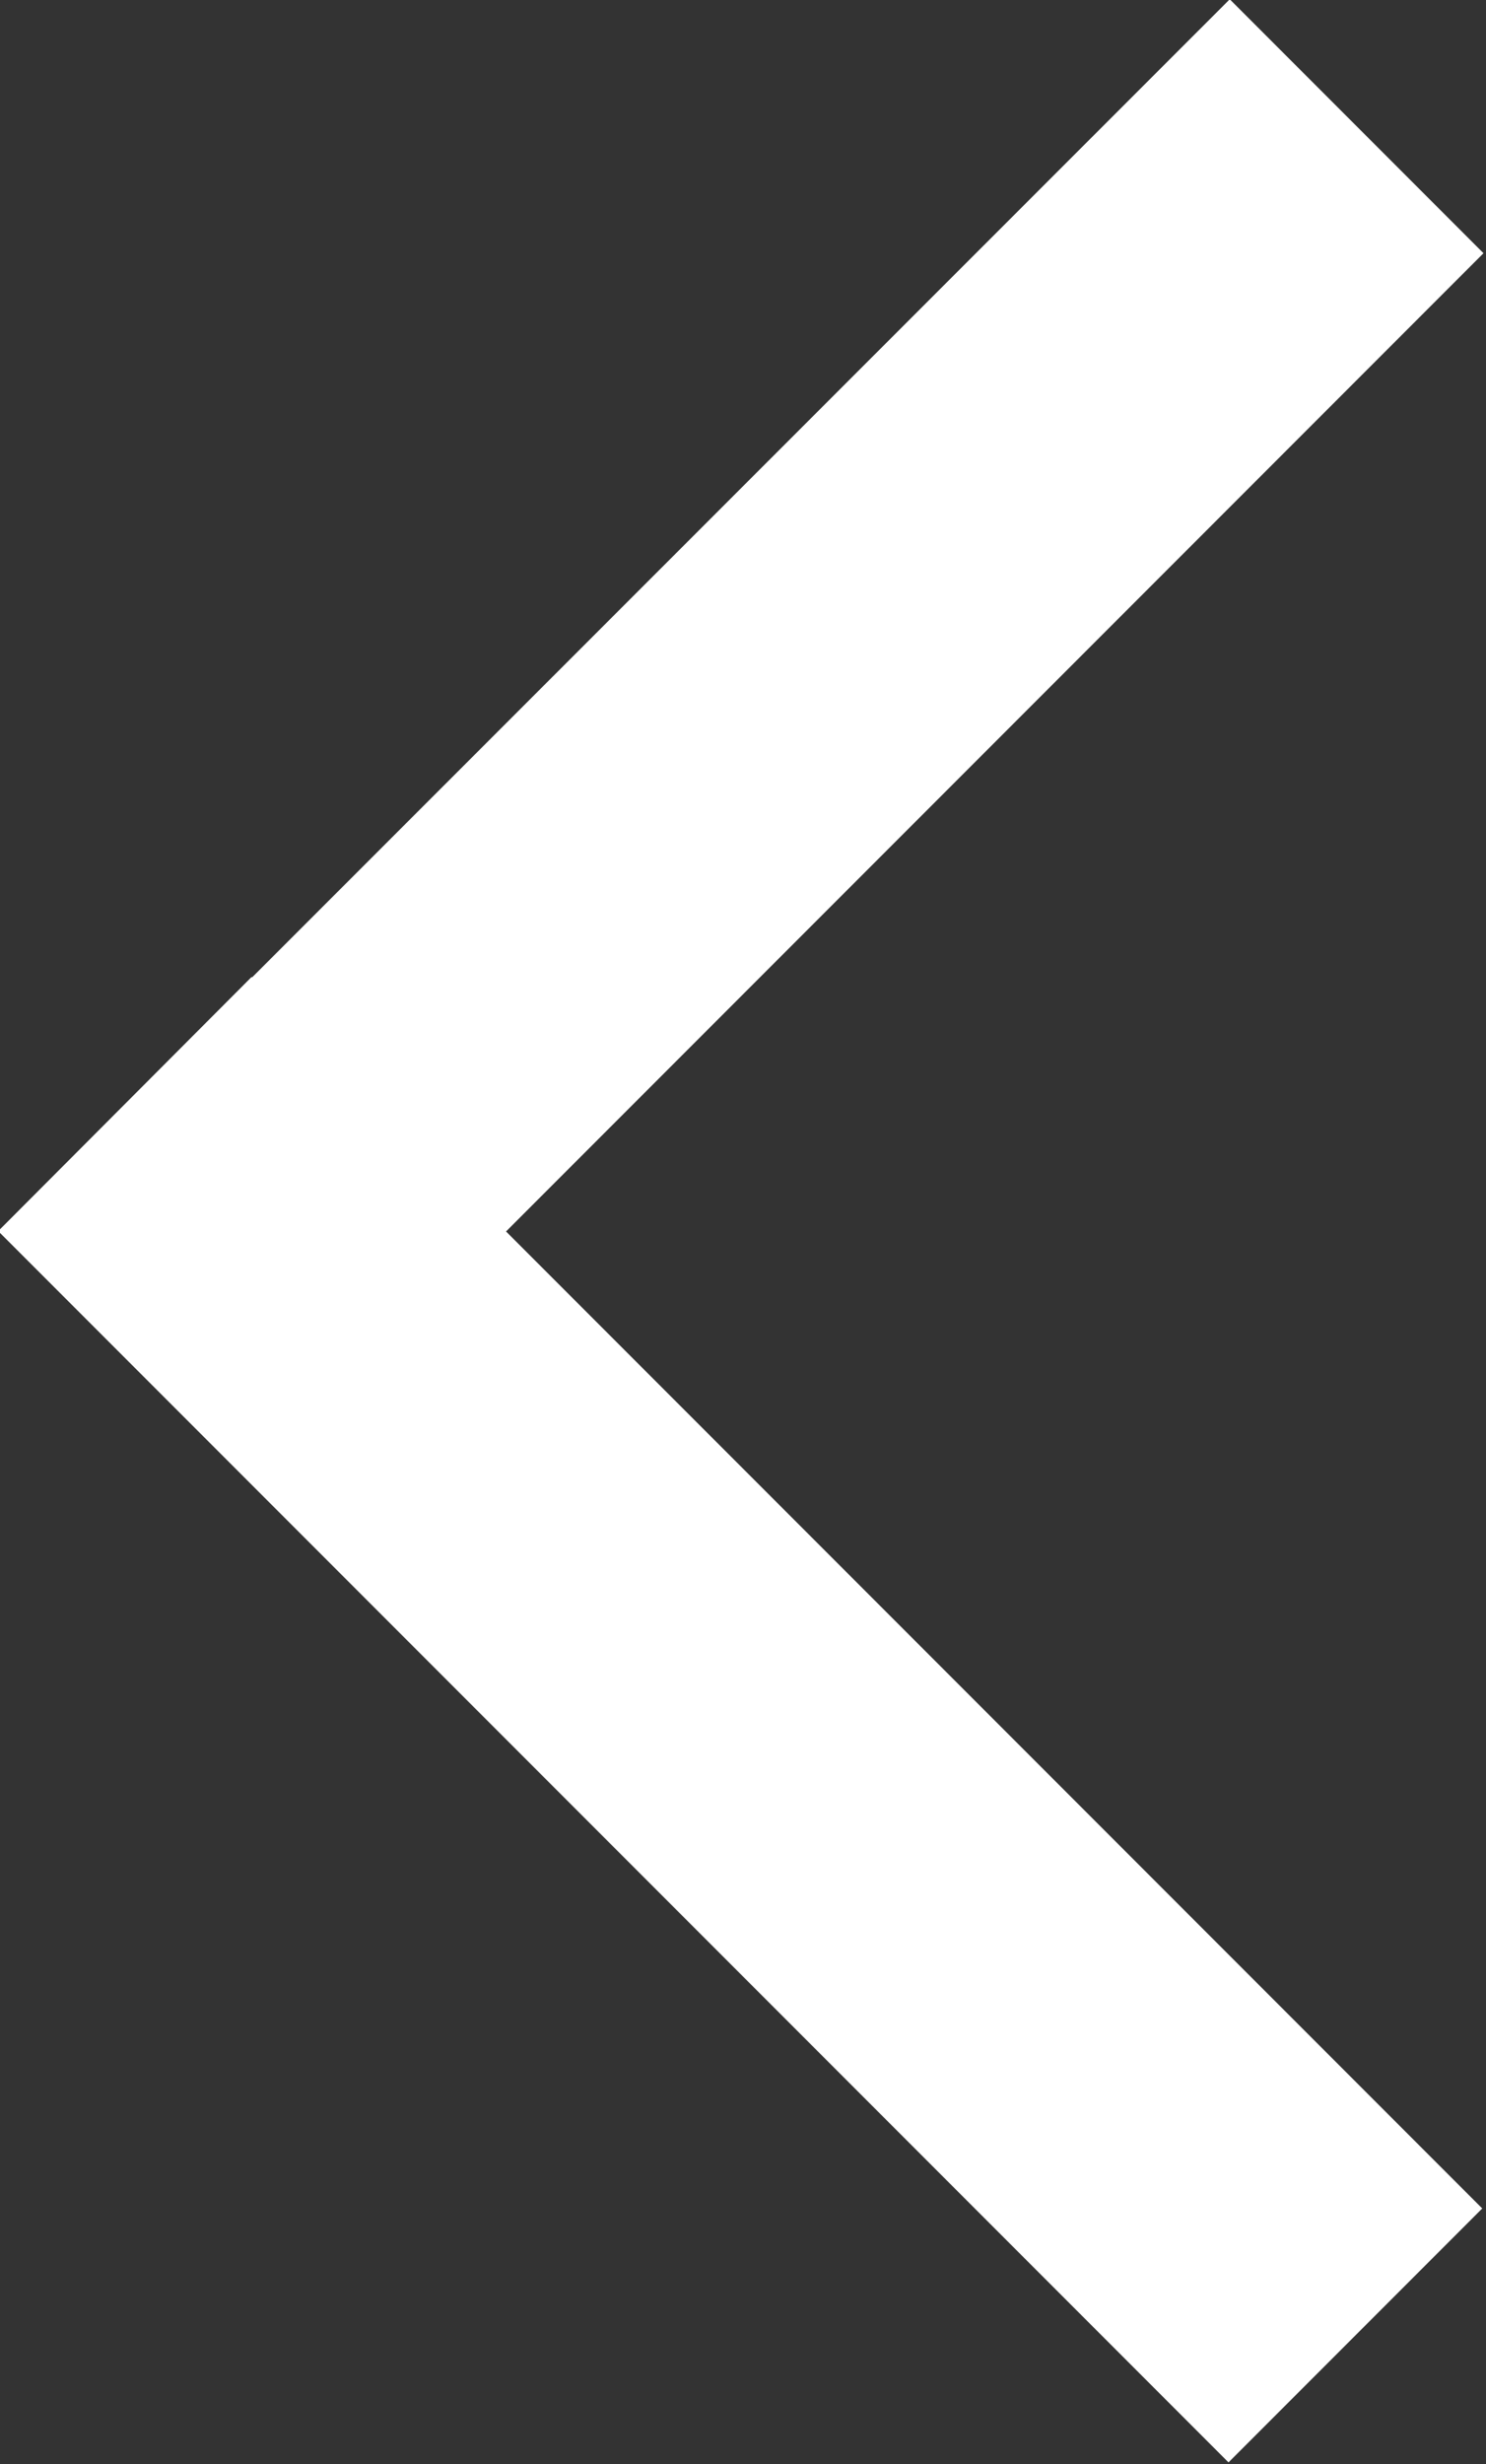 <svg xmlns="http://www.w3.org/2000/svg" preserveAspectRatio="xMidYMid" width="8.281" height="13.72" viewBox="0 0 8.281 13.72"><rect x="0" y="0" width="8.281" height="13.72" fill="#333333" stroke="none"/><defs><style>.cls-1{fill:#fff;fill-rule:evenodd}</style></defs><path d="M8.267 1.41L2.82 6.857l5.44 5.44-1.414 1.414L-.01 6.855 1.402 5.44l.003.002L6.853-.004 8.267 1.41z" class="cls-1"/></svg>